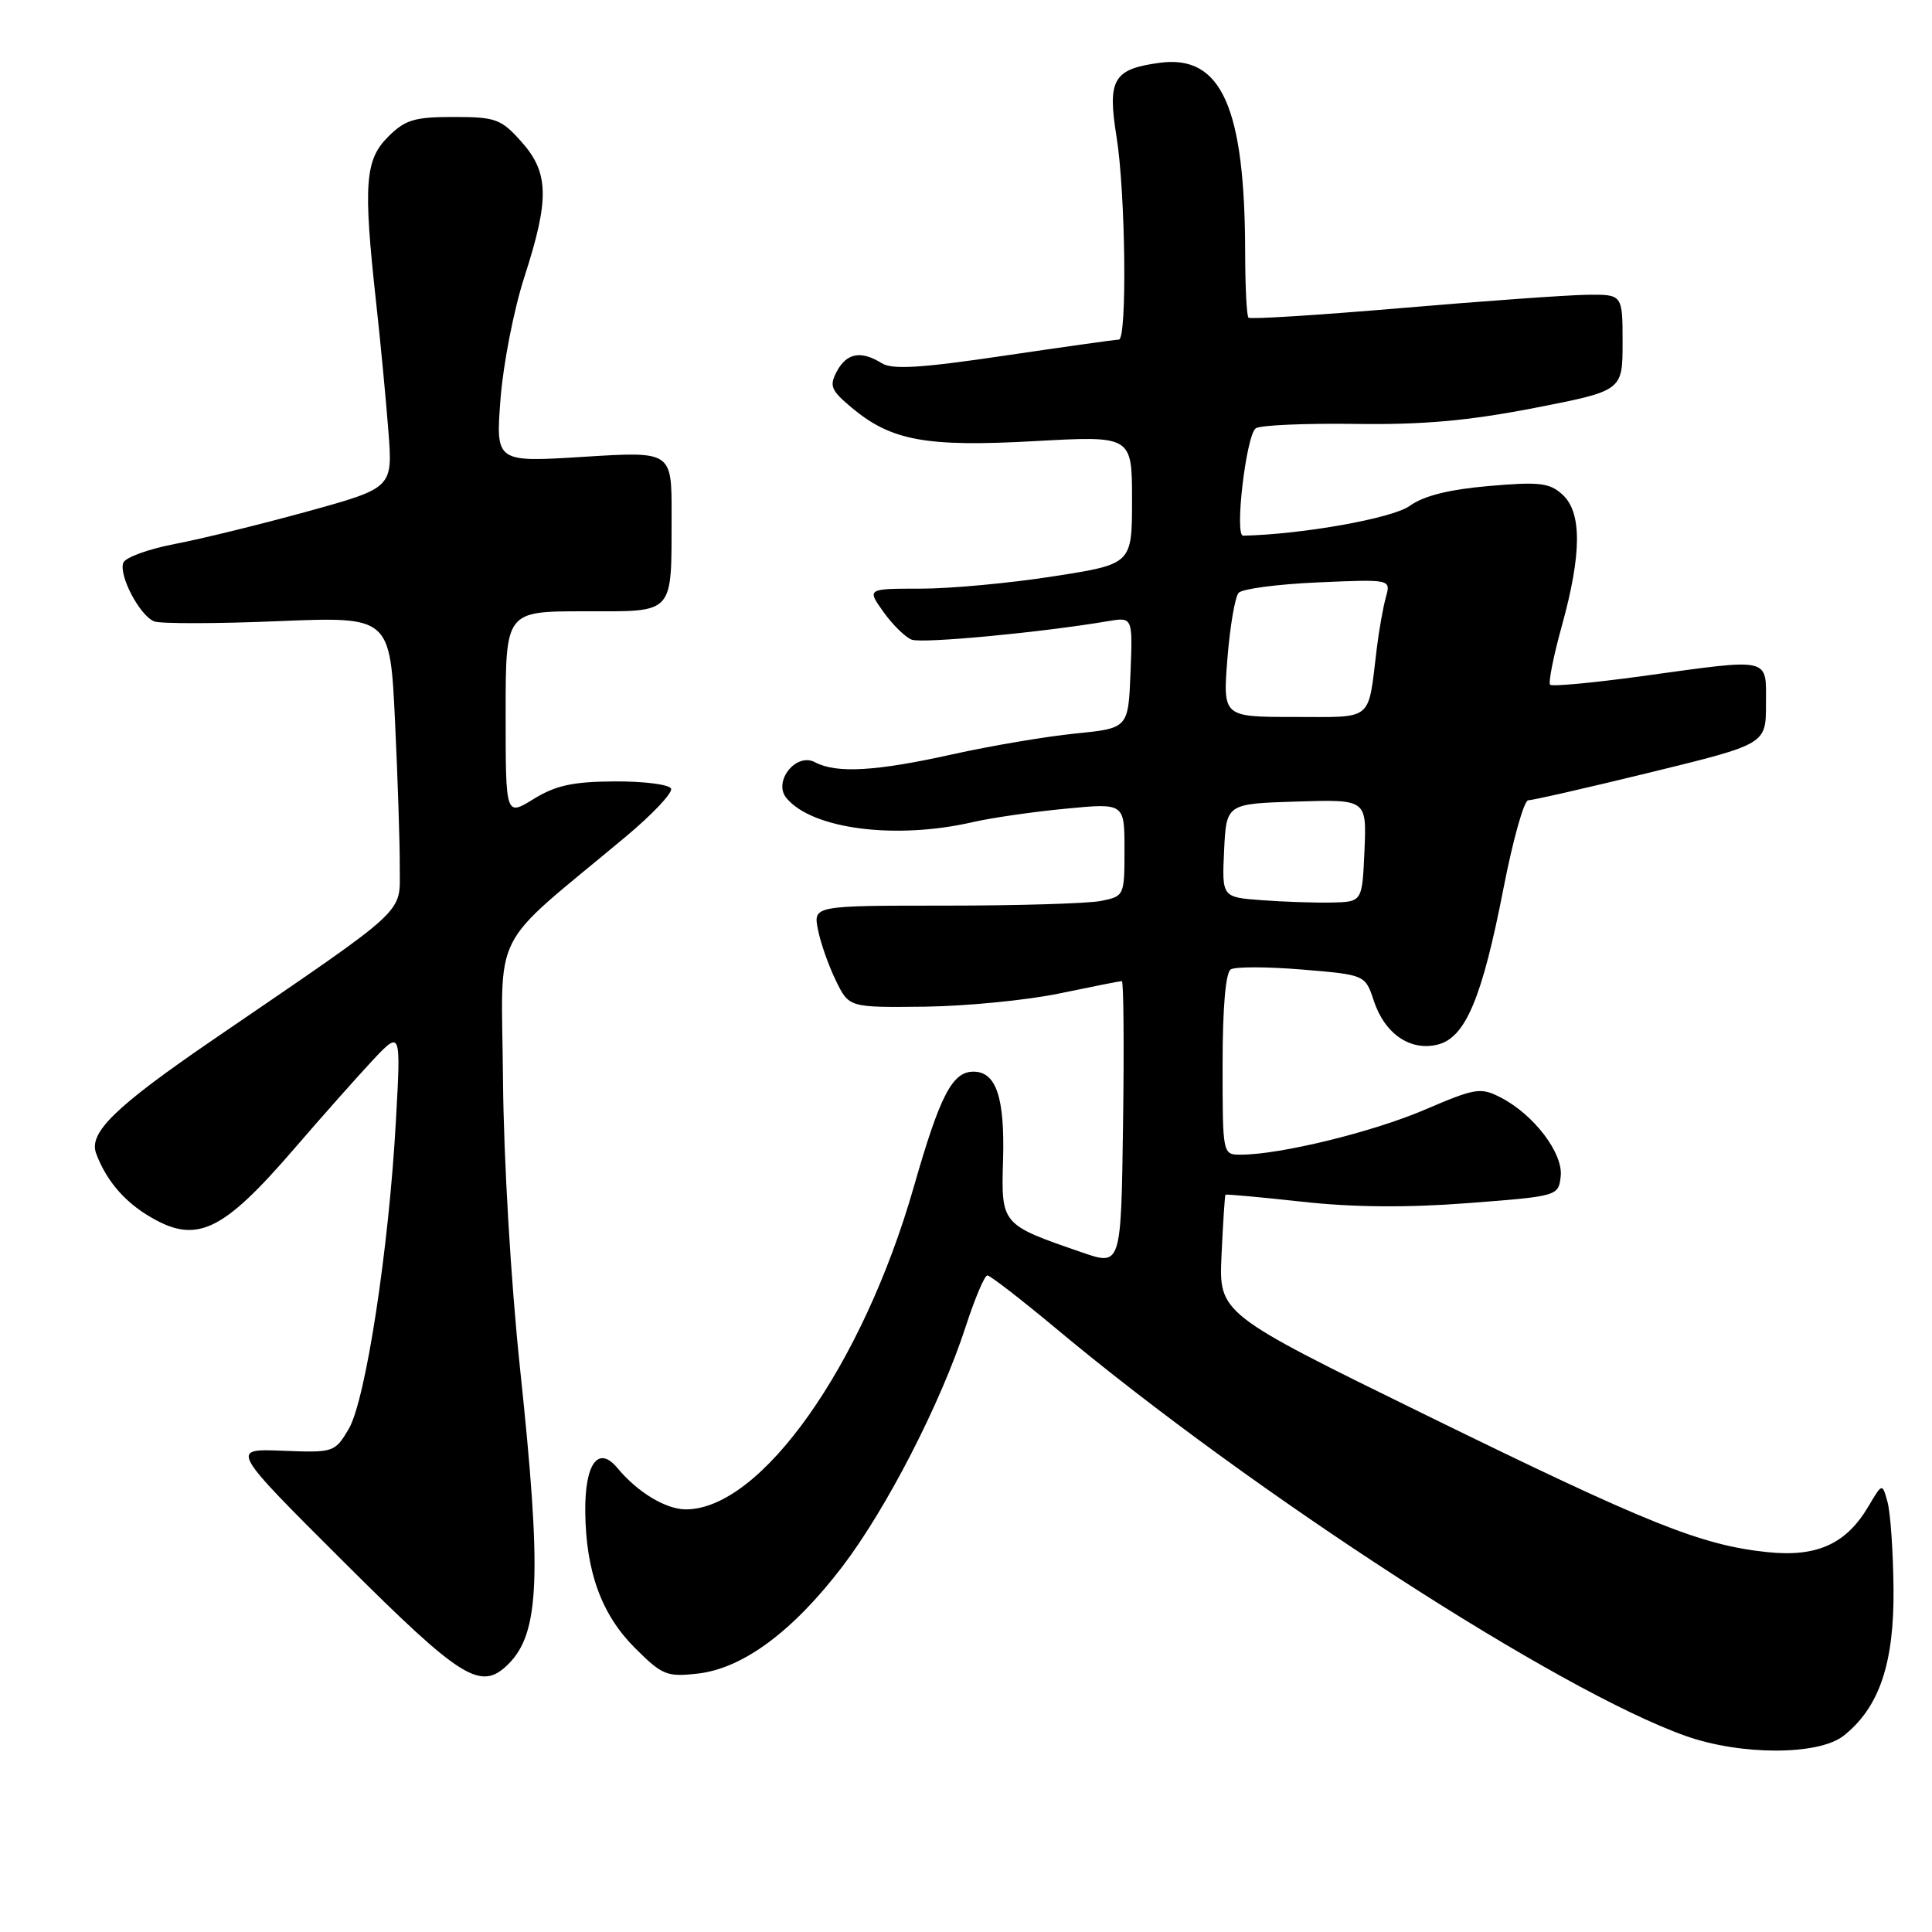 <?xml version="1.0" encoding="UTF-8" standalone="no"?>
<!DOCTYPE svg PUBLIC "-//W3C//DTD SVG 1.1//EN" "http://www.w3.org/Graphics/SVG/1.1/DTD/svg11.dtd" >
<svg xmlns="http://www.w3.org/2000/svg" xmlns:xlink="http://www.w3.org/1999/xlink" version="1.1" viewBox="0 0 256 256">
 <g >
 <path fill="currentColor"
d=" M 244.28 230.00 C 249.02 226.27 251.01 220.38 250.90 210.43 C 250.85 205.52 250.49 200.38 250.10 199.00 C 249.41 196.50 249.41 196.50 247.57 199.61 C 244.62 204.61 240.72 206.36 234.13 205.66 C 225.35 204.73 218.39 201.93 188.94 187.50 C 161.50 174.05 161.50 174.05 161.86 166.28 C 162.06 162.00 162.29 158.42 162.38 158.31 C 162.47 158.21 167.03 158.63 172.52 159.23 C 179.24 159.98 186.42 160.04 194.50 159.42 C 206.42 158.51 206.50 158.48 206.80 155.89 C 207.16 152.84 203.27 147.71 198.88 145.44 C 196.19 144.05 195.54 144.15 188.75 147.06 C 181.85 150.01 169.61 153.00 164.41 153.00 C 162.00 153.00 162.00 153.00 162.00 141.06 C 162.00 133.56 162.40 128.87 163.08 128.45 C 163.68 128.08 167.93 128.09 172.54 128.47 C 180.90 129.17 180.90 129.17 182.04 132.62 C 183.49 137.00 186.88 139.32 190.51 138.41 C 194.19 137.49 196.39 132.25 199.23 117.66 C 200.48 111.25 201.95 106.02 202.50 106.04 C 203.05 106.05 210.36 104.38 218.75 102.33 C 234.00 98.60 234.00 98.60 234.00 93.30 C 234.00 87.01 234.90 87.21 217.52 89.60 C 211.11 90.48 205.66 90.99 205.40 90.73 C 205.14 90.47 205.84 86.94 206.96 82.90 C 209.60 73.36 209.62 67.87 207.02 65.52 C 205.31 63.97 203.94 63.82 197.27 64.40 C 191.97 64.86 188.64 65.70 186.78 67.04 C 184.53 68.67 172.58 70.81 164.72 70.98 C 163.55 71.01 165.13 57.62 166.40 56.75 C 167.00 56.34 172.90 56.08 179.50 56.17 C 188.47 56.30 194.46 55.77 203.25 54.07 C 215.00 51.78 215.00 51.78 215.00 45.39 C 215.00 39.00 215.00 39.00 210.25 39.06 C 207.64 39.10 196.58 39.89 185.68 40.82 C 174.77 41.75 165.66 42.33 165.43 42.09 C 165.19 41.86 165.00 38.03 164.99 33.58 C 164.97 14.21 161.85 7.22 153.68 8.32 C 147.52 9.14 146.72 10.51 147.94 18.08 C 149.14 25.47 149.37 45.00 148.25 45.00 C 147.84 45.00 141.01 45.96 133.08 47.13 C 122.04 48.77 118.23 49.00 116.84 48.13 C 114.10 46.42 112.20 46.76 110.89 49.20 C 109.86 51.14 110.09 51.71 112.89 54.05 C 118.12 58.41 122.73 59.25 137.14 58.45 C 150.00 57.74 150.00 57.74 150.00 66.25 C 150.00 74.75 150.00 74.75 139.56 76.37 C 133.82 77.27 125.92 78.00 122.00 78.00 C 114.86 78.00 114.86 78.00 117.06 81.08 C 118.26 82.77 119.95 84.43 120.81 84.76 C 122.20 85.29 137.88 83.82 146.80 82.31 C 150.09 81.76 150.09 81.76 149.80 89.13 C 149.50 96.50 149.50 96.50 142.45 97.20 C 138.57 97.59 131.26 98.83 126.21 99.95 C 116.06 102.21 110.83 102.51 107.99 101.00 C 105.49 99.66 102.39 103.56 104.21 105.75 C 107.62 109.87 118.69 111.29 128.92 108.93 C 131.35 108.37 136.86 107.57 141.17 107.16 C 149.00 106.40 149.00 106.40 149.00 112.57 C 149.00 118.69 148.97 118.76 145.88 119.38 C 144.16 119.72 134.88 120.00 125.25 120.00 C 107.75 120.00 107.75 120.00 108.39 123.21 C 108.74 124.97 109.81 128.01 110.77 129.96 C 112.50 133.50 112.50 133.50 122.50 133.39 C 128.00 133.32 136.04 132.54 140.36 131.64 C 144.68 130.74 148.41 130.00 148.65 130.00 C 148.88 130.00 148.96 138.49 148.81 148.87 C 148.55 167.74 148.55 167.74 143.40 165.96 C 132.64 162.26 132.66 162.28 132.91 153.69 C 133.15 145.43 132.00 142.00 128.99 142.00 C 126.18 142.00 124.56 145.13 121.08 157.28 C 114.30 180.95 100.84 200.00 90.88 200.00 C 88.23 200.00 84.47 197.73 81.82 194.53 C 79.29 191.47 77.49 193.90 77.55 200.30 C 77.63 208.24 79.70 213.93 84.11 218.34 C 87.74 221.97 88.34 222.22 92.46 221.76 C 98.43 221.08 105.05 216.18 111.61 207.59 C 117.49 199.88 124.67 185.91 127.97 175.75 C 129.18 172.04 130.46 169.00 130.83 169.00 C 131.20 169.00 135.32 172.19 140.00 176.09 C 166.23 197.98 206.48 224.02 223.33 230.01 C 230.64 232.62 240.96 232.61 244.28 230.00 Z  M 67.39 220.47 C 71.52 216.34 71.81 208.67 68.90 181.26 C 67.70 169.90 66.74 153.68 66.65 143.10 C 66.48 122.45 64.61 126.15 82.92 110.86 C 86.45 107.91 89.15 105.05 88.92 104.50 C 88.69 103.95 85.33 103.52 81.46 103.54 C 75.91 103.57 73.63 104.07 70.71 105.87 C 67.00 108.16 67.00 108.16 67.00 94.58 C 67.00 81.00 67.00 81.00 77.38 81.00 C 89.55 81.00 88.96 81.64 88.99 68.15 C 89.00 59.80 89.00 59.80 77.34 60.53 C 65.68 61.26 65.68 61.26 66.32 52.88 C 66.67 48.27 68.09 41.00 69.48 36.71 C 72.83 26.36 72.75 22.88 69.08 18.77 C 66.39 15.76 65.68 15.50 60.10 15.50 C 54.89 15.50 53.68 15.87 51.41 18.14 C 48.36 21.19 48.12 24.45 49.83 40.00 C 50.41 45.23 51.14 52.91 51.46 57.07 C 52.05 64.64 52.05 64.64 40.78 67.76 C 34.57 69.47 26.65 71.42 23.16 72.08 C 19.68 72.75 16.61 73.86 16.34 74.56 C 15.70 76.23 18.53 81.60 20.44 82.34 C 21.28 82.66 28.65 82.65 36.82 82.31 C 51.68 81.70 51.68 81.70 52.34 95.51 C 52.70 103.10 52.99 111.83 52.97 114.91 C 52.94 121.26 54.57 119.76 28.29 137.73 C 15.31 146.61 11.73 150.08 12.73 152.81 C 13.98 156.22 16.29 159.01 19.47 160.98 C 25.94 164.98 29.31 163.45 39.11 152.07 C 42.62 147.99 47.22 142.82 49.31 140.57 C 53.13 136.50 53.13 136.50 52.46 148.50 C 51.53 165.48 48.45 185.56 46.20 189.36 C 44.36 192.45 44.22 192.50 37.42 192.23 C 30.50 191.96 30.50 191.96 45.57 206.98 C 61.25 222.62 63.72 224.14 67.39 220.47 Z  M 167.20 119.28 C 161.91 118.89 161.91 118.89 162.20 112.70 C 162.50 106.50 162.50 106.50 171.80 106.21 C 181.09 105.92 181.09 105.92 180.80 112.71 C 180.50 119.50 180.50 119.50 176.50 119.59 C 174.30 119.64 170.12 119.50 167.20 119.28 Z  M 162.64 87.25 C 162.98 82.99 163.65 79.07 164.13 78.55 C 164.61 78.02 169.35 77.40 174.65 77.17 C 184.30 76.75 184.30 76.75 183.64 79.12 C 183.27 80.43 182.72 83.53 182.42 86.00 C 181.23 95.73 182.12 95.00 171.49 95.00 C 162.03 95.00 162.03 95.00 162.64 87.25 Z "/>
</g>
</svg>